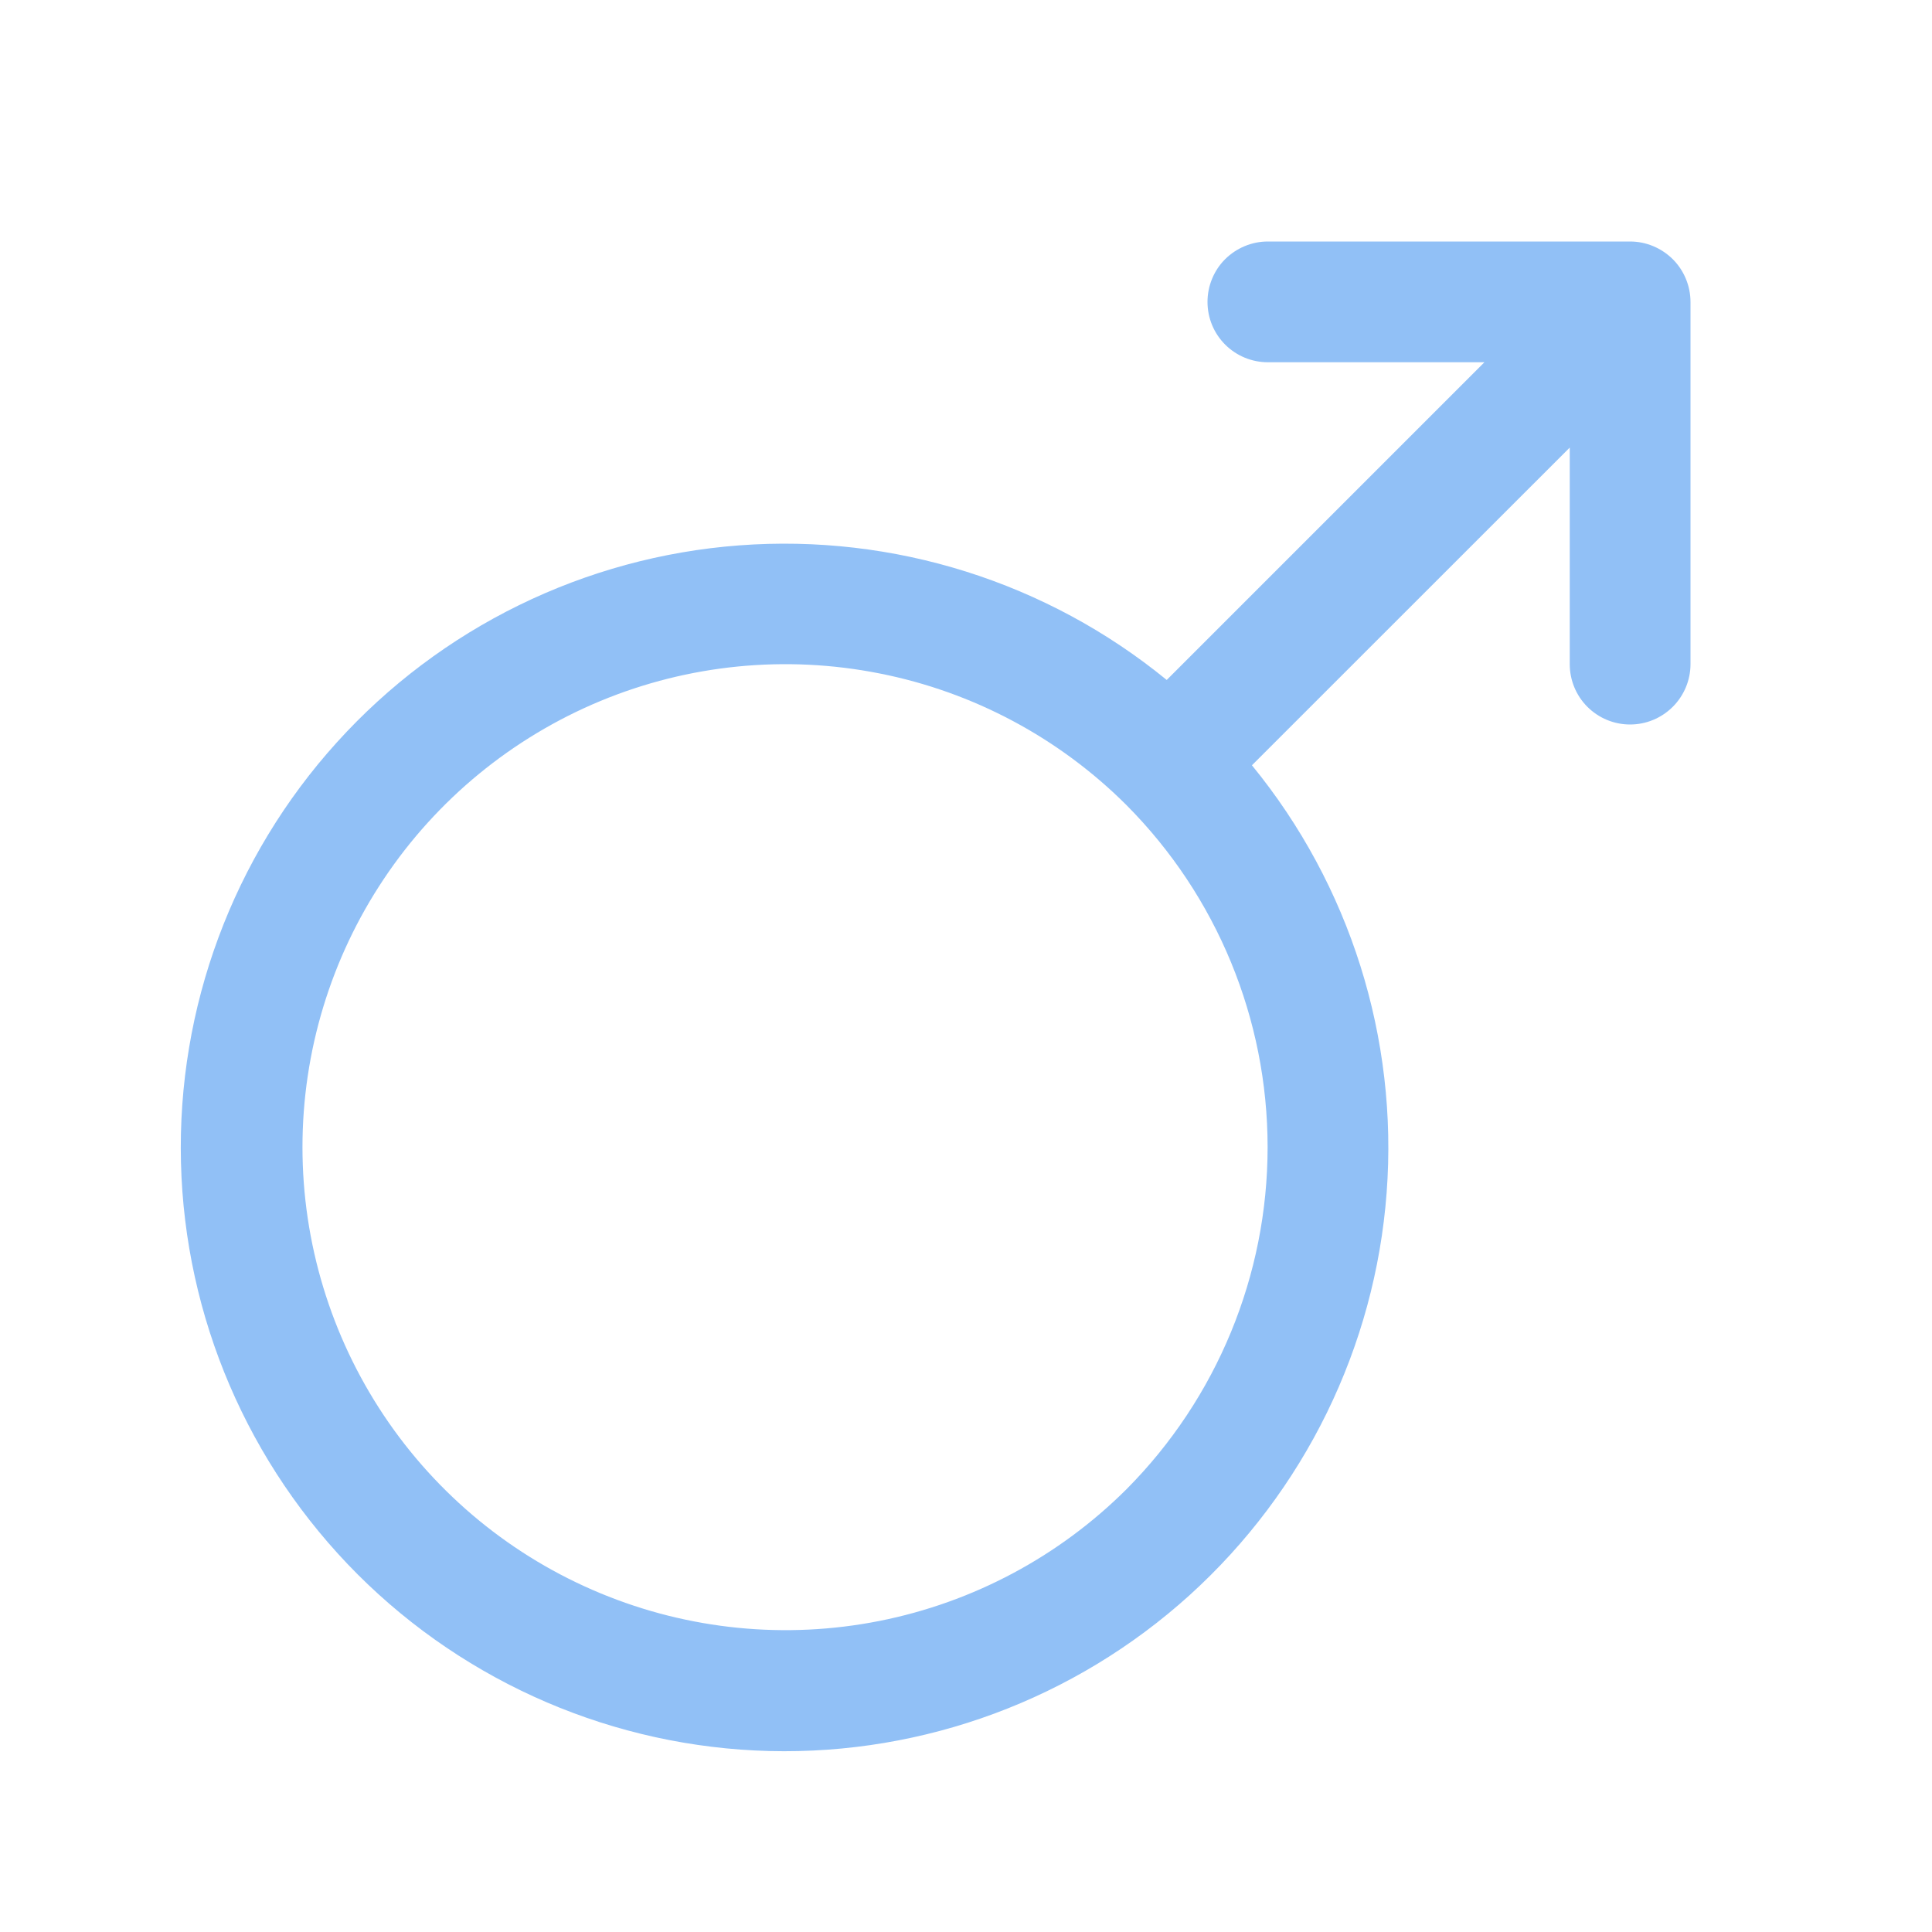 <svg width="18" height="18" viewBox="0 0 18 18" fill="none" xmlns="http://www.w3.org/2000/svg">
<g id="ph:gender-male">
<path id="Vector" d="M15.187 2.25H11.812C11.663 2.25 11.52 2.31 11.414 2.415C11.309 2.52 11.25 2.664 11.25 2.813C11.25 2.962 11.309 3.105 11.414 3.21C11.52 3.316 11.663 3.375 11.812 3.375H13.83L10.87 6.335C9.753 5.422 8.327 4.973 6.888 5.081C5.449 5.189 4.106 5.846 3.138 6.917C2.17 7.987 1.65 9.388 1.686 10.831C1.722 12.274 2.312 13.647 3.332 14.668C4.353 15.688 5.726 16.277 7.169 16.314C8.612 16.35 10.013 15.83 11.083 14.862C12.153 13.893 12.811 12.551 12.919 11.112C13.027 9.673 12.578 8.247 11.664 7.13L14.625 4.17V6.188C14.625 6.337 14.684 6.48 14.789 6.585C14.895 6.691 15.038 6.75 15.187 6.75C15.336 6.75 15.479 6.691 15.585 6.585C15.69 6.48 15.75 6.337 15.75 6.188V2.813C15.75 2.664 15.69 2.52 15.585 2.415C15.479 2.31 15.336 2.25 15.187 2.25ZM10.497 13.873C9.868 14.501 9.066 14.929 8.193 15.102C7.32 15.275 6.416 15.185 5.594 14.844C4.773 14.504 4.07 13.927 3.576 13.187C3.082 12.447 2.818 11.577 2.818 10.688C2.818 9.798 3.082 8.928 3.576 8.189C4.07 7.449 4.773 6.872 5.594 6.531C6.416 6.19 7.32 6.101 8.193 6.274C9.066 6.446 9.868 6.874 10.497 7.503C11.338 8.349 11.81 9.494 11.81 10.688C11.81 11.881 11.338 13.026 10.497 13.873Z" fill="#91C0F6"/>
</g>
</svg>
